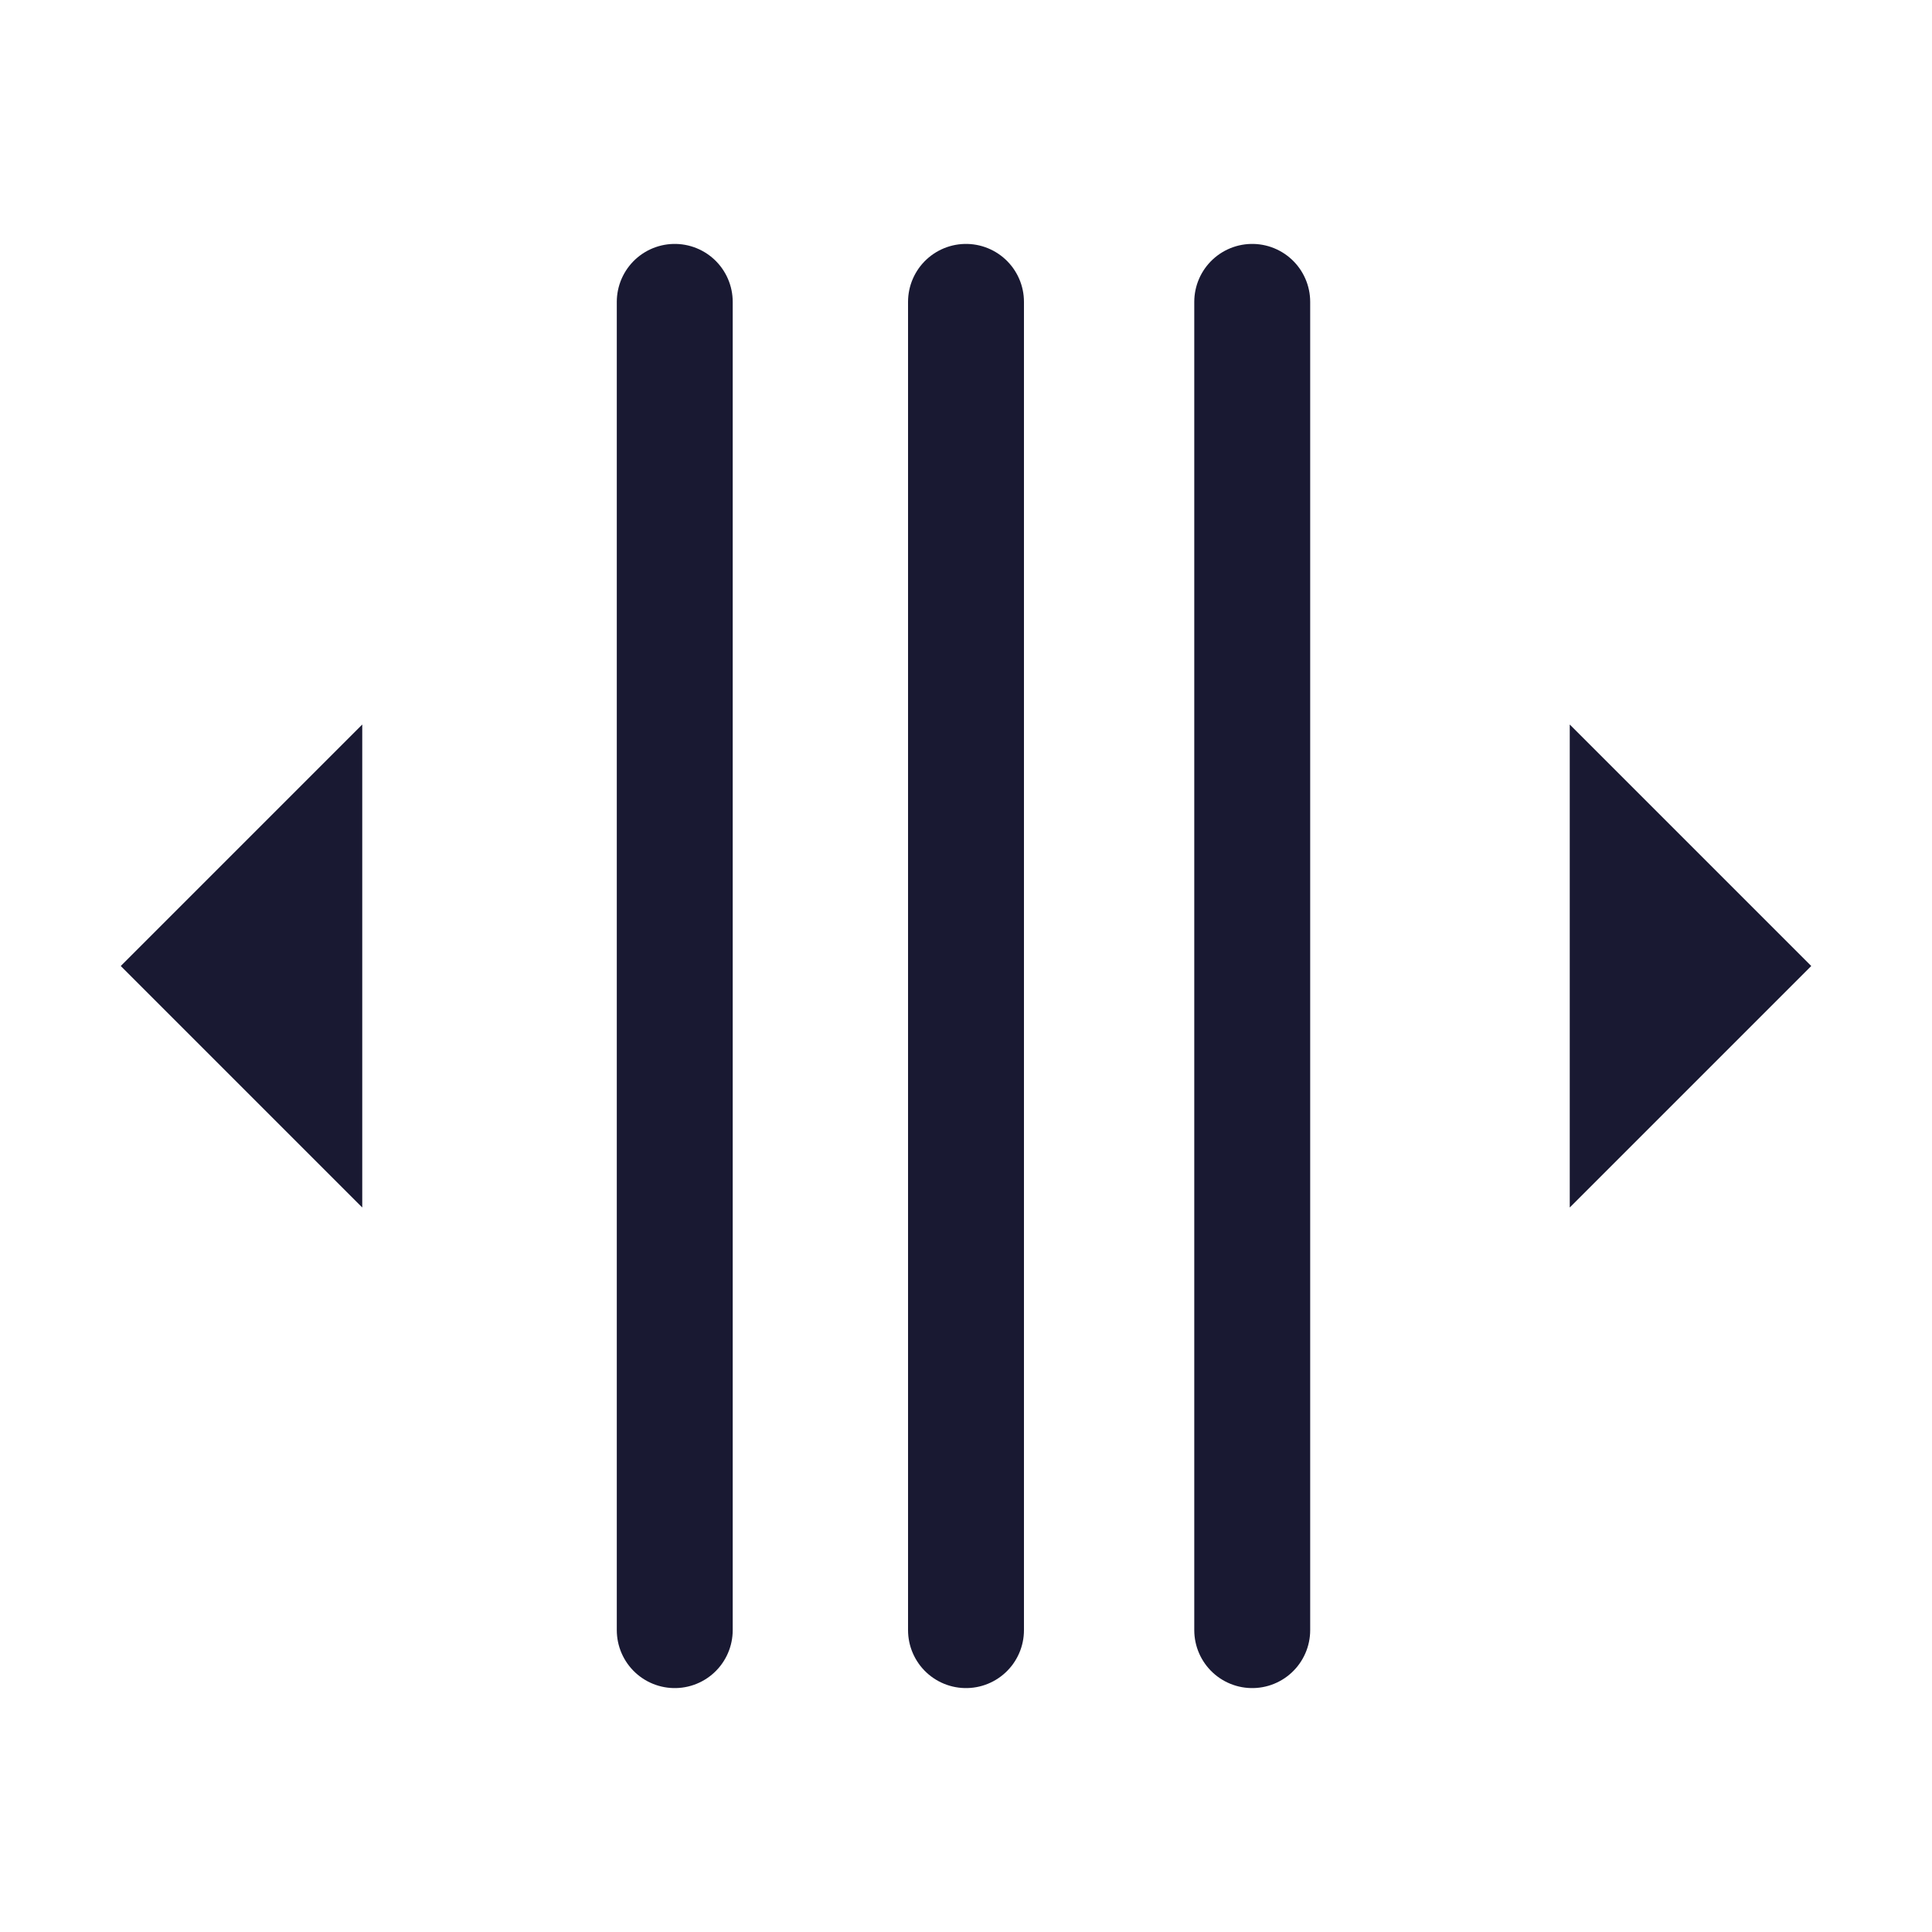 <svg width="20" height="20" viewBox="0 0 20 20" fill="none" xmlns="http://www.w3.org/2000/svg">
<path d="M10 3.125V16.875" stroke="#191932" stroke-width="1.2" stroke-linecap="round" stroke-linejoin="round"/>
<path d="M12.963 3.125V16.875" stroke="#191932" stroke-width="1.2" stroke-linecap="round" stroke-linejoin="round"/>
<path d="M6.985 3.125V16.875" stroke="#191932" stroke-width="1.2" stroke-linecap="round" stroke-linejoin="round"/>
<path d="M3.75 12.5L1.25 10L3.75 7.5" fill="#191932"/>
<path d="M16.25 7.5L18.75 10L16.25 12.5" fill="#191932"/>
</svg>

